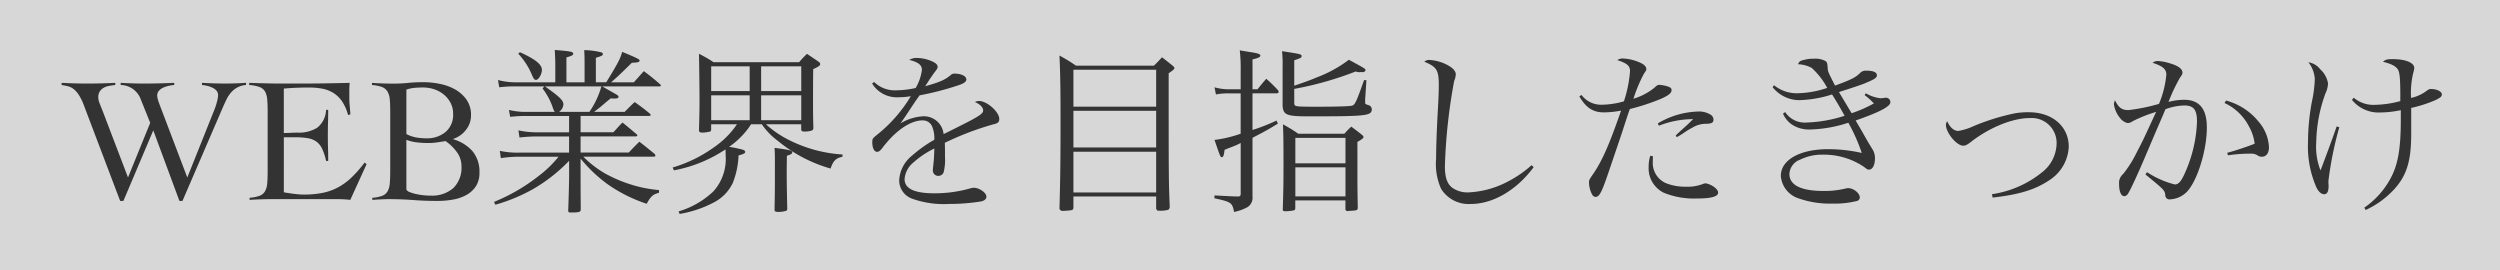 <svg xmlns="http://www.w3.org/2000/svg" width="350" height="37.838" viewBox="0 0 350 37.838">
  <rect x="0" y="0" width="350" height="37.838" fill="#333333" stroke="none"/>
  <path id="前面オブジェクトで型抜き_3" data-name="前面オブジェクトで型抜き 3" d="M1822,37.838H1472V0h350V37.837ZM1573.566,20.91v0c.024.348.024.5.024.82a6.789,6.789,0,0,1-1.729,5.078A12.088,12.088,0,0,1,1567,29.6l.15.348a15.62,15.62,0,0,0,4.889-1.664,5.894,5.894,0,0,0,2.558-2.691,11.613,11.613,0,0,0,.8-3.833c.788-.221.927-.3.927-.5,0-.183-.217-.3-.727-.4a12.6,12.6,0,0,0-1.529-.3,11.276,11.276,0,0,0,3.084-3.162h1.5a9.641,9.641,0,0,0,2.206,2.29,20.373,20.373,0,0,0,7.422,3.909c.377-1.1.749-1.469,1.655-1.643l.025-.324a19.337,19.337,0,0,1-7.772-2.167,14.383,14.383,0,0,1-2.958-2.066h4.939v.673c0,.257.112.348.427.348a3.48,3.48,0,0,0,1.078-.149.387.387,0,0,0,.2-.349c-.05-1.668-.05-2.416-.05-3.908,0-.839,0-2.941.026-4.332.734-.339.978-.491.978-.721,0-.1-.051-.174-.2-.3l-.513-.353c-.375-.259-.621-.428-1.142-.767l0,0c-.5.495-.648.644-1.1,1.165h-11.985a17.015,17.015,0,0,0-2.031-1.17c.023,1.188.075,4.776.075,6.6,0,1.284-.026,2.283-.075,4.082,0,.254.129.348.476.348a4.7,4.7,0,0,0,.978-.124.28.28,0,0,0,.251-.324V17.4h3.61a12.129,12.129,0,0,1-3.133,3.162,19.141,19.141,0,0,1-5.867,2.887l.175.4a19.425,19.425,0,0,0,7.22-2.936ZM1551.677,22.5V24.57c0,.91-.074,3.613-.125,4.829v.05c0,.22.045.3.3.3,1.253,0,1.429-.051,1.455-.422-.017-1.741-.026-3.307-.026-4.656V22.205a20.4,20.4,0,0,0,3.711,3.534,20.928,20.928,0,0,0,5.54,2.788c.6-1.064.858-1.3,1.731-1.543v-.374a19.094,19.094,0,0,1-2.657-.424,19.659,19.659,0,0,1-5.015-1.967,14.643,14.643,0,0,1-2.933-2.29h9.828c.18,0,.276-.052.276-.149a.4.4,0,0,0-.06-.148c-.013-.024-.026-.049-.04-.076-.287-.23-.511-.414-.713-.578-.456-.372-.786-.641-1.443-1.14-.649.645-.845.839-1.479,1.519h-6.745V19.094h7.7c.207,0,.25-.068.25-.125a.254.254,0,0,0-.1-.174c-.828-.7-1.122-.941-1.908-1.584l-.072-.059c-.39.387-.589.608-.841.887-.117.13-.259.288-.439.482h-4.588v-2.29h9.528c.183,0,.276-.042.276-.125a.268.268,0,0,0-.076-.174c-.906-.75-1.2-.966-2.156-1.643-.46.42-.672.634-.992.957l-.017.017c-.113.114-.24.241-.394.4h-4.288a20.125,20.125,0,0,0,1.629-1.32l.219-.178c.135-.109.3-.242.483-.394.191.023.493.024.551.024.372,0,.552-.081.552-.249,0-.1-.125-.223-.351-.348-1.1-.623-1.1-.623-1.93-1.1h7.947c.163,0,.251-.02.251-.123,0-.047-.021-.1-.126-.2-.95-.819-1.248-1.066-2.256-1.817l-1.4,1.568h-3.184c.986-.855,1.089-.956,2.81-2.642l.1-.1c.836-.023,1.078-.09,1.078-.3,0-.1-.044-.147-.226-.249-.453-.25-1.472-.68-2.206-.972-.305,1.059-.643,1.66-2.232,4.257h-1.454V8.09c.84-.253.977-.326.977-.523,0-.125-.075-.2-.25-.249l-.006,0a10.778,10.778,0,0,0-2.351-.3c.05.846.05,1.136.05,2.215v2.29H1551.3V8.041c.775-.231.953-.329.953-.524,0-.272-.362-.345-2.582-.523l0,.058c.047.934.07,1.4.07,2.183v2.29h-5.365a9.685,9.685,0,0,1-2.658-.323l.176,1.021a16.341,16.341,0,0,1,2.483-.124h3.811l-.227.3a9.131,9.131,0,0,1,1.429,2.664,2.281,2.281,0,0,0,.277.6h-3.912a9.644,9.644,0,0,1-2.507-.275l.176.971a19.42,19.42,0,0,1,2.332-.123h5.917v2.29h-4.488a12.007,12.007,0,0,1-2.607-.275l.15,1a21.772,21.772,0,0,1,2.457-.149h4.488v2.265h-6.945a11.671,11.671,0,0,1-2.757-.249l.15,1.021a17.184,17.184,0,0,1,2.607-.2h5.466a15.162,15.162,0,0,1-2.807,2.714,25.758,25.758,0,0,1-6.218,3.61l.176.4a24.279,24.279,0,0,0,5.24-2.166,22.857,22.857,0,0,0,5.087-3.981Zm90.359,4.855-.024.4c2.376.521,2.5.611,2.757,1.917a6.563,6.563,0,0,0,1.88-.671,1.55,1.55,0,0,0,.7-1.494V19.293c1.719-.891,2.214-1.16,3.56-1.992l-.2-.423a26.534,26.534,0,0,1-3.36,1.319V13.069h3.36c.174,0,.3-.073.3-.175a.715.715,0,0,0-.032-.156l-.006-.021-.012-.047a20.594,20.594,0,0,0-1.679-1.642c-.45.508-.636.737-.972,1.153l-.073.09-.183.226h-.7V8.315c.783-.176,1.1-.327,1.1-.523,0-.229-.369-.352-1.579-.524-.11-.022-.276-.049-.469-.08-.24-.039-.539-.088-.835-.143a22.524,22.524,0,0,1,.125,2.887V12.5h-1.579a7.444,7.444,0,0,1-2.082-.275l.2,1a8.348,8.348,0,0,1,1.88-.149h1.579V18.72a17.485,17.485,0,0,1-3.661.87c.828,2.415.828,2.415,1.028,2.415s.3-.277.377-1.021c.118-.059.342-.147.682-.281l.3-.117a8.538,8.538,0,0,0,1.279-.572v7.119c0,.272-.1.374-.376.374-.874-.018-1.193-.035-2.049-.083h-.009Zm-61.6-6.647c.05.722.05,1.085.05,2.166,0,3.784,0,3.784-.05,6.522,0,.2.149.273.551.273a3.818,3.818,0,0,0,1.053-.149c.131-.053.176-.134.176-.324-.05-2.221-.075-3.585-.075-4.879,0-.766,0-.846.024-2.515.556-.167.752-.267.752-.5s-.51-.349-2.482-.6Zm71.178-3.311c.048,1.175.076,2.024.076,5.8,0,2.6-.026,3.68-.1,6.1,0,.221.069.275.351.275a5.722,5.722,0,0,0,1.2-.124c.147-.049.2-.143.2-.349V28.055h7.019v1.17c0,.224.1.324.326.324h.051a1.427,1.427,0,0,1,.264-.029c.085-.005.179-.011.287-.021.66-.025.8-.1.8-.422-.05-3.013-.05-3.013-.05-5.3V19.865c.637-.355.852-.524.852-.673,0-.1-.07-.195-.251-.348-.462-.364-.688-.537-1.063-.823l-.005,0-.064-.048-.322-.246a12.292,12.292,0,0,0-.978,1h-6.444a19.083,19.083,0,0,0-2.156-1.32Zm-31.289-9.634c.128,2.827.15,5.126.15,9.211,0,4.708-.022,7.742-.15,12.248a.442.442,0,0,0,.477.3,8.4,8.4,0,0,0,1.2-.1c.154-.025.227-.1.277-.3V27.507h11.583V29.2c.079.234.16.3.376.3a4.53,4.53,0,0,0,1.3-.124c.129-.076.177-.157.226-.372-.15-3.809-.15-3.809-.15-18.746.64-.44.8-.57.8-.746,0-.076-.078-.176-.251-.324-.208-.165-.369-.295-.515-.412-.3-.238-.529-.426-.964-.758-.627.673-.627.673-1.128,1.171H1622.63a22.621,22.621,0,0,0-2.056-1.277l-.251-.143Zm187.787,7.668h0V16.7c0,4.284-.414,6.518-1.58,8.538A11.732,11.732,0,0,1,1803,29.076l.2.324a12.722,12.722,0,0,0,3.811-2.714c1.888-1.975,2.557-4.046,2.557-7.917V15.11a18.612,18.612,0,0,0,3.41-1.1c.714-.355.878-.5.878-.8,0-.4-.7-.747-1.5-.747a.8.8,0,0,0-.527.175,5.541,5.541,0,0,1-2.281,1.071,11.983,11.983,0,0,1,.326-3.584,2.853,2.853,0,0,0,.125-.6c0-.744-1.209-1.244-3.009-1.244-.822,0-1,.049-1.378.372,1.184.276,1.881.651,2.131,1.145.219.412.3,1.357.3,3.485v.872a14.528,14.528,0,0,1-3.611.523,4.228,4.228,0,0,1-2.908-1l-.25.3a4.767,4.767,0,0,0,3.937,1.768,14.342,14.342,0,0,0,2.907-.323ZM1672.1,8.389a1.019,1.019,0,0,0-.7.249c1.766.741,2.031,1.174,2.031,3.311,0,.879-.023,1.547-.176,4.282-.12,2.169-.2,4.579-.2,6a8.467,8.467,0,0,0,.7,4.207,4.54,4.54,0,0,0,4.162,2.117c3.11,0,6.4-1.927,8.8-5.154l-.3-.273a15.407,15.407,0,0,1-3.184,2.216,13.005,13.005,0,0,1-5.716,1.593,3.723,3.723,0,0,1-2.232-.673c-.7-.573-1-1.466-1-2.987a77.064,77.064,0,0,1,1.3-11.949,2.574,2.574,0,0,0,.226-.9c0-.521-.49-1.015-1.455-1.469A6.287,6.287,0,0,0,1672.1,8.389Zm-70.927,8.464a1.424,1.424,0,0,1,1.278.747,4.175,4.175,0,0,1,.351,1.967,18.182,18.182,0,0,0-3.109,2.216,4.744,4.744,0,0,0-1.805,3.411,2.718,2.718,0,0,0,1.856,2.638,13.135,13.135,0,0,0,5.089.723,28.314,28.314,0,0,0,4.488-.349c.495-.1.778-.344.778-.673,0-.546-.984-1.244-1.756-1.244a1.864,1.864,0,0,0-.476.074,18.176,18.176,0,0,1-5.04.7c-2.817,0-4.187-.651-4.187-1.991a3.345,3.345,0,0,1,1.228-2.316,12.791,12.791,0,0,1,2.934-1.967,23.717,23.717,0,0,1-.176,2.664,2.655,2.655,0,0,0-.026.424.751.751,0,0,0,.8.747.8.8,0,0,0,.7-.474,6.872,6.872,0,0,0,.2-2.141c0-1.081,0-1.22-.025-2.016A40.968,40.968,0,0,1,1611,17.425c.7-.149.9-.322.9-.772,0-.987-1.721-2.514-2.833-2.514a1.218,1.218,0,0,0-.577.149c.711.293,1.154.742,1.154,1.17,0,.443-.577.834-3.084,2.091-2.032,1.021-2.032,1.021-2.457,1.22a2.762,2.762,0,0,0-2.809-2.489,6.825,6.825,0,0,0-3.234,1l.115-.162c.4-.562.619-.872,1.239-1.829.559-.845.872-1.312,1.329-1.942a40.739,40.739,0,0,0,5.466-1.419c.746-.247,1.078-.493,1.078-.8,0-.476-.707-.822-1.68-.822a.709.709,0,0,0-.476.175c-.829.7-1.5,1-3.611,1.593.176-.249.176-.249.627-.971.081-.111.179-.25.282-.4l.011-.016,0-.006c.148-.212.3-.43.431-.6.307-.382.4-.551.4-.723,0-.312-.3-.58-.9-.822a5.355,5.355,0,0,0-1.955-.422,2,2,0,0,0-1.128.273c1.28.318,1.779.709,1.779,1.394a6.633,6.633,0,0,1-.877,2.539,13.266,13.266,0,0,1-2.683.324,4.153,4.153,0,0,1-3.134-1.17l-.276.223a4.055,4.055,0,0,0,3.735,1.917,9.5,9.5,0,0,0,1.68-.149,19.988,19.988,0,0,1-4.663,5.352c-.7.571-.728.593-.728,1.121,0,.789.272,1.32.677,1.32.265,0,.473-.179.928-.8C1597.537,18.168,1599.52,16.853,1601.17,16.853Zm126.762,4.033c-3.959,0-6.619,1.5-6.619,3.734a3.588,3.588,0,0,0,2.432,3.136,13.349,13.349,0,0,0,4.814.747,12.707,12.707,0,0,0,3.434-.374.516.516,0,0,0,.377-.474c0-.616-.881-1.319-1.655-1.319a1.258,1.258,0,0,0-.225.034h-.006l-.07.014a12.329,12.329,0,0,1-3.159.349c-3.1,0-4.739-.818-4.739-2.365a2.239,2.239,0,0,1,1.5-2.017,6.967,6.967,0,0,1,3.134-.7,10.059,10.059,0,0,1,5.817,1.718c.405.327.478.374.7.374.5,0,.827-.635.827-1.619a2.377,2.377,0,0,0-.426-1.344c-.577-.946-.577-.946-1.154-1.967l-.034-.061c-.21-.37-.359-.635-1.094-1.881,3.409-1.195,4.863-1.961,4.863-2.565a.616.616,0,0,0-.677-.621.634.634,0,0,0-.2.024l-.451.05a5.143,5.143,0,0,1-2.106-.7l-.176.249a9.7,9.7,0,0,1,1.3,1.17,18.23,18.23,0,0,1-3.109,1.37c-.506-.82-.854-1.409-1.062-1.762-.072-.122-.127-.216-.166-.279-.3-.5-.3-.5-.551-.922,1.859-.585,3.237-1.05,3.685-1.245,1.262-.53,1.629-.738,1.629-1.1,0-.423-.512-.647-1.479-.647a1.116,1.116,0,0,0-.8.249c-.669.689-1.238.981-3.584,1.842-1-1.967-1-1.967-1.028-2.465-.051-.7-.074-.77-.3-.971a3.042,3.042,0,0,0-1.7-.324,4.314,4.314,0,0,0-1.154.124c-.665.146-.825.218-1,.647a4.3,4.3,0,0,1,1.931.523,10.459,10.459,0,0,1,2.156,2.788,13.715,13.715,0,0,1-4.112.747,5.036,5.036,0,0,1-3.334-1.121l-.2.273a4.824,4.824,0,0,0,3.661,1.818,16.326,16.326,0,0,0,4.663-.8c.541.841,1.2,1.958,1.755,2.988a19.415,19.415,0,0,1-5.366.945,3.281,3.281,0,0,1-2.958-1.469l-.3.225a3.627,3.627,0,0,0,1.2,1.493,4.349,4.349,0,0,0,2.607.723,18.409,18.409,0,0,0,5.34-.946,24.33,24.33,0,0,1,1.88,4.231A21.159,21.159,0,0,0,1727.932,20.886Zm-201.476,6.995c1.147,0,2.29.042,3.4.125s2.249.124,3.4.124a12.365,12.365,0,0,0,2.156-.187,6,6,0,0,0,1.88-.647,3.751,3.751,0,0,0,1.329-1.22,3.4,3.4,0,0,0,.5-1.9,4.483,4.483,0,0,0-.965-3,5.72,5.72,0,0,0-2.7-1.68v-.05a3.7,3.7,0,0,0,1.768-1.257,3.214,3.214,0,0,0,.715-2.029,3.719,3.719,0,0,0-.652-2.24,4.919,4.919,0,0,0-1.629-1.431,7.344,7.344,0,0,0-2.143-.759,11.782,11.782,0,0,0-2.219-.225c-.769,0-1.495.034-2.157.1s-1.34.1-2.005.1c-.505,0-1.02-.008-1.529-.024s-1.028-.042-1.53-.074v.3a5.108,5.108,0,0,1,1.4.275,1.54,1.54,0,0,1,.764.621,2.55,2.55,0,0,1,.327,1.108c.042.459.063,1.041.063,1.73v8.315c0,.689-.021,1.272-.063,1.73a2.667,2.667,0,0,1-.314,1.108,1.473,1.473,0,0,1-.752.621,5.026,5.026,0,0,1-1.378.275v.3c.383-.034.765-.058,1.165-.076S1526.082,27.881,1526.456,27.881Zm-33-9.634v0l3.66,9.88h.427l5.716-13.244c.148-.329.292-.639.439-.946a4.471,4.471,0,0,1,.6-.933,3.286,3.286,0,0,1,.877-.734,3.132,3.132,0,0,1,1.266-.374v-.3c-.483.033-.972.058-1.454.074s-.983.024-1.455.024c-.521,0-1.065-.008-1.616-.024s-1.105-.042-1.642-.074v.3a5.2,5.2,0,0,1,.69.113,3.637,3.637,0,0,1,.74.249,1.812,1.812,0,0,1,.589.422.915.915,0,0,1,.238.635,4.084,4.084,0,0,1-.15.9,8.731,8.731,0,0,1-.351,1.1l-3.811,9.534-3.736-9.833c-.167-.43-.289-.774-.363-1.021a2.193,2.193,0,0,1-.113-.6,1,1,0,0,1,.25-.7,1.823,1.823,0,0,1,.615-.435,3.782,3.782,0,0,1,.777-.249,5.806,5.806,0,0,1,.74-.113v-.3c-.7.033-1.407.058-2.093.074-.705.016-1.41.024-2.093.024-.538,0-1.094-.008-1.655-.024s-1.118-.042-1.655-.074v.3a3.047,3.047,0,0,1,2.833,2.067l1.3,3.236-3.109,7.642-3.485-9.136q-.193-.487-.349-.884l-.127-.322a2.467,2.467,0,0,1-.2-.859,1.528,1.528,0,0,1,.213-.847,1.552,1.552,0,0,1,.551-.51,2.464,2.464,0,0,1,.765-.262c.283-.049.57-.091.853-.124v-.3c-.652.033-1.31.058-1.956.074-.662.016-1.328.024-1.98.024-.569,0-1.168-.008-1.78-.024s-1.222-.043-1.8-.074v.3c.284.05.562.1.827.162a2.18,2.18,0,0,1,.778.349,3.227,3.227,0,0,1,.752.8,7.257,7.257,0,0,1,.751,1.507l5.09,13.417h.451l4.185-9.88Zm16.4,9.634h9.427c.276,0,.572.008.877.024s.6.043.878.076l2.282-5-.276-.225a17.487,17.487,0,0,1-1.78,2.041,8.92,8.92,0,0,1-1.868,1.394,7.812,7.812,0,0,1-2.182.8,13.3,13.3,0,0,1-2.7.249c-.232,0-.478-.012-.751-.037s-.532-.055-.778-.087c-.219-.029-.442-.061-.7-.1-.213-.032-.4-.066-.551-.1V19.218h1.6a10.462,10.462,0,0,1,1.731.125,2.911,2.911,0,0,1,1.215.472,2.642,2.642,0,0,1,.815,1.008,7.5,7.5,0,0,1,.551,1.706h.3c0-.583-.008-1.187-.026-1.793s-.025-1.208-.025-1.792c0-.567.008-1.162.025-1.768s.026-1.2.026-1.792h-.3a3.344,3.344,0,0,1-1.241,2.5,4.867,4.867,0,0,1-2.745.684c-.332,0-.656.009-.965.026s-.639.024-.965.024V12.4c1.175-.1,2.355-.149,3.511-.149a10.565,10.565,0,0,1,1.8.149,4.631,4.631,0,0,1,1.566.573,4.136,4.136,0,0,1,1.254,1.182,6.185,6.185,0,0,1,.865,1.955l.326-.1c-.034-.457-.066-.861-.1-1.232s-.05-.75-.05-1.108v-1c0-.165,0-.341.013-.523.01-.2.022-.378.037-.547-1.208.033-2.406.058-3.56.074-1.19.016-2.372.024-3.511.024h-2.068c-.6,0-1.187,0-1.73-.013-.523-.007-1.054-.02-1.579-.037l-.093,0q-.724-.023-1.525-.046v.3a5.457,5.457,0,0,1,1.429.275,1.476,1.476,0,0,1,.778.621,2.658,2.658,0,0,1,.313,1.108c.042.457.063,1.04.063,1.73v8.315c0,.691-.021,1.273-.063,1.73a2.649,2.649,0,0,1-.313,1.108,1.481,1.481,0,0,1-.752.621,5.1,5.1,0,0,1-1.4.275v.3c.483-.034.959-.058,1.455-.076S1509.386,27.881,1509.858,27.881ZM1772.585,24.1h0l-.226.323c2.656,2.165,2.708,2.22,2.783,2.913a.581.581,0,0,0,.677.573,3.544,3.544,0,0,0,2.407-1.12c1.456-1.621,2.733-5.8,2.733-8.937,0-2.613-1.042-3.883-3.184-3.883a8.782,8.782,0,0,0-2.182.3,23.991,23.991,0,0,1,1.6-3.386c.305-.43.351-.524.351-.722,0-.517-.607-.965-1.755-1.294a6.825,6.825,0,0,0-1.68-.325,1.135,1.135,0,0,0-.752.249c1.443.47,1.93.891,1.93,1.669a13.906,13.906,0,0,1-1.028,4.082,26.19,26.19,0,0,1-4.262.872c-.931,0-1.376-.32-1.9-1.37a1.609,1.609,0,0,0-.151.548,3.914,3.914,0,0,0,.828,1.891,1.867,1.867,0,0,0,1.1.747,1.337,1.337,0,0,0,.728-.274,19.7,19.7,0,0,1,3.259-1.294l-.751,1.618c-1.053,2.29-1.053,2.29-2.006,4.132a16.066,16.066,0,0,1-1.856,2.937,1.622,1.622,0,0,0-.576,1.394c0,1.076.272,1.718.727,1.718.232,0,.429-.155.6-.473.4-.692,1.233-2.5,2.232-4.829l.789-1.854c.377-.884.625-1.468.691-1.631,1.1-2.539,1.1-2.539,1.454-3.385a8.174,8.174,0,0,1,2.633-.524c1.315,0,1.781.593,1.781,2.266a19.1,19.1,0,0,1-1.479,6.7c-.658,1.583-1.054,2.091-1.629,2.091a12.693,12.693,0,0,1-3.887-1.718Zm-69.549-2.29h0a5.076,5.076,0,0,0-.226,1.569,3.81,3.81,0,0,0,2.131,3.61,11.245,11.245,0,0,0,4.638.8c1.991,0,2.958-.269,2.958-.822,0-.221-.143-.442-.451-.7a2.864,2.864,0,0,0-1.278-.6,1.1,1.1,0,0,0-.427.1,6.035,6.035,0,0,1-2.407.372,7.2,7.2,0,0,1-2.683-.473,3.073,3.073,0,0,1-1.9-3.012c0-.1,0-.4.026-.773l-.377-.074Zm53.152-5.277a3.478,3.478,0,0,1,3.735,3.61,5.229,5.229,0,0,1-2.106,4.033,14.458,14.458,0,0,1-6.945,3.012l.1.473c3.728-.422,5.957-1.105,7.947-2.439a5.869,5.869,0,0,0,2.707-4.68c0-2.843-2.3-4.829-5.59-4.829a11.074,11.074,0,0,0-1.956.15,31.428,31.428,0,0,0-5.716,1.767,8.272,8.272,0,0,1-2.207.7c-.607,0-1.159-.486-1.554-1.369a1.163,1.163,0,0,0-.176.5c0,1.125,1.5,2.937,2.432,2.937.3,0,.526-.124,1-.473C1750.479,17.858,1753.746,16.529,1756.188,16.529Zm-57.239-1.045v0c-1.662,4.8-2.656,7.053-3.936,8.91-.534.757-.551.825-.551,1.22a3.686,3.686,0,0,0,.351,1.444c.148.344.326.5.577.5.528,0,.857-.637,1.855-3.585,1.379-4.057,1.379-4.057,1.88-5.551.752-2.315.752-2.315,1.052-3.162a30.216,30.216,0,0,0,4.388-1.443c1.074-.483,1.455-.8,1.455-1.221,0-.2-.131-.35-.4-.448a4.67,4.67,0,0,0-1.329-.273c-.2,0-.3.05-.7.424a8.494,8.494,0,0,1-2.908,1.519,20.652,20.652,0,0,1,1.5-3.561c.3-.423.3-.423.3-.6,0-.382-.39-.727-1.128-1a6.4,6.4,0,0,0-2.156-.472,1.331,1.331,0,0,0-.778.223c1.414.477,1.781.8,1.781,1.569a17.715,17.715,0,0,1-.853,4.207,11.7,11.7,0,0,1-3.184.474,3.434,3.434,0,0,1-2.759-1.37l-.3.2c.926,1.591,1.921,2.241,3.434,2.241a12.87,12.87,0,0,0,2.406-.249Zm96.225-6.771h0a4.154,4.154,0,0,1,.9,2.39,17.724,17.724,0,0,1-.4,3.086,30.375,30.375,0,0,0-.551,5.651,14.239,14.239,0,0,0,1.2,6.448c.3.578.677.9,1.052.9.428,0,.627-.372.627-1.17a2.793,2.793,0,0,0-.025-.4v-.273a48.98,48.98,0,0,1,1.529-7.543l-.377-.1c-.459,1.369-1.968,5.435-2.256,6.148a8.855,8.855,0,0,1-.6-3.883,20.788,20.788,0,0,1,1.3-6.92,3.456,3.456,0,0,0,.35-1.369,3.4,3.4,0,0,0-1.1-1.992,2.541,2.541,0,0,0-1.655-.971Zm-8.123,12.8a1.624,1.624,0,0,1,1.028.249.951.951,0,0,0,.576.173c.628,0,1-.5,1-1.344a5.84,5.84,0,0,0-1.429-3.535,8.761,8.761,0,0,0-4.588-2.987l-.2.349a7.3,7.3,0,0,1,3.435,3.311,6.334,6.334,0,0,1,.777,2.39,38.29,38.29,0,0,1-3.836,1.27l.1.348A22.446,22.446,0,0,1,1787.052,21.508Zm-78.026-4.829h0l0,0c-.782.777-1.008.975-1.227,1.167-.9.822-.9.822-1.2,1.121l.15.223c.4-.223.4-.223.878-.523a11.506,11.506,0,0,1,1.231-.766l.147-.08a3.661,3.661,0,0,1,1.931-.5c.713-.025.953-.17.953-.573a.828.828,0,0,0-.4-.7,3.075,3.075,0,0,0-1.58-.448,11.62,11.62,0,0,0-5.816,1.668l.15.324A13.21,13.21,0,0,1,1709.025,16.679Zm-57.537-9.51a18.594,18.594,0,0,1,.076,2.24v5.452c.126,1.246.58,1.419,3.735,1.419,8.1,0,8.75-.076,8.75-1.021a.624.624,0,0,0-.451-.547c-.476-.15-.476-.176-.476-.424v-.4l.176-2.664-.327-.026-.011.033c-.544,1.521-.817,2.284-1.067,2.83-.275.571-.4.7-.752.747-.419.073-2.326.124-4.638.124-2.43,0-2.931-.024-3.158-.149-.124-.074-.151-.171-.151-.548V12.447a46.668,46.668,0,0,0,8.6-2.439,1.628,1.628,0,0,0,.477.1l.351-.024.226.024c.1,0,.326-.174.326-.274,0-.2,0-.2-2.332-1.469a17.667,17.667,0,0,1-4.413,2.439c-1.151.477-1.4.562-3.011,1.118l-.223.077V8.439c.893-.3,1.028-.371,1.028-.573,0-.273-.1-.3-2.733-.7Zm-106.7.125-.227.223a9.78,9.78,0,0,1,1.88,2.888c.258.613.382.772.6.772.355,0,.827-.795.827-1.394,0-.768-.893-1.489-3.083-2.489Zm115.58,20.189h-7.019V23.425h7.019v4.057Zm-128.066-.1a9.79,9.79,0,0,1-2.093-.236,5.38,5.38,0,0,1-.852-.262.856.856,0,0,1-.464-.348v-6.97a6.185,6.185,0,0,0,1.5.361,13.9,13.9,0,0,0,1.555.087,8.52,8.52,0,0,0,1.228-.087c.37-.053.764-.114,1.2-.186a6.518,6.518,0,0,1,1.555,1.506,3.292,3.292,0,0,1,.677,2,4,4,0,0,1-1.141,3.074A4.5,4.5,0,0,1,1532.3,27.383Zm101.566-.448H1622.28v-5.7h11.583v5.7Zm26.5-4.082h-7.019v-3.56h7.019v3.559Zm-26.5-2.216H1622.28V15.508h11.583v5.127ZM1531.7,19.367a8.189,8.189,0,0,1-1.428-.124,4.859,4.859,0,0,1-1.379-.474V12.547a4.777,4.777,0,0,1,1.154-.249c.375-.033.771-.05,1.178-.05a4.929,4.929,0,0,1,1.592.261,4.159,4.159,0,0,1,1.341.747,3.8,3.8,0,0,1,.928,1.158,3.245,3.245,0,0,1,.351,1.519,3.138,3.138,0,0,1-1.065,2.551A4.062,4.062,0,0,1,1531.7,19.367Zm52.475-2.539h-5.616V13.343h5.616v3.484Zm-7.22,0h-5.39V13.343h5.39v3.484Zm-22.439-1.17h-4.238a1.43,1.43,0,0,0,.6-1.022c0-.575-.507-1.073-2.582-2.539h7.9a11.972,11.972,0,0,1-1.679,3.56Zm79.352-.723H1622.28V9.759h11.583v5.176Zm-49.693-2.19h-5.616V9.285h5.616v3.46Zm-7.22,0h-5.39V9.285h5.39v3.46Z" transform="translate(-1472)" fill="#fff" opacity="0.802"/>
</svg>
